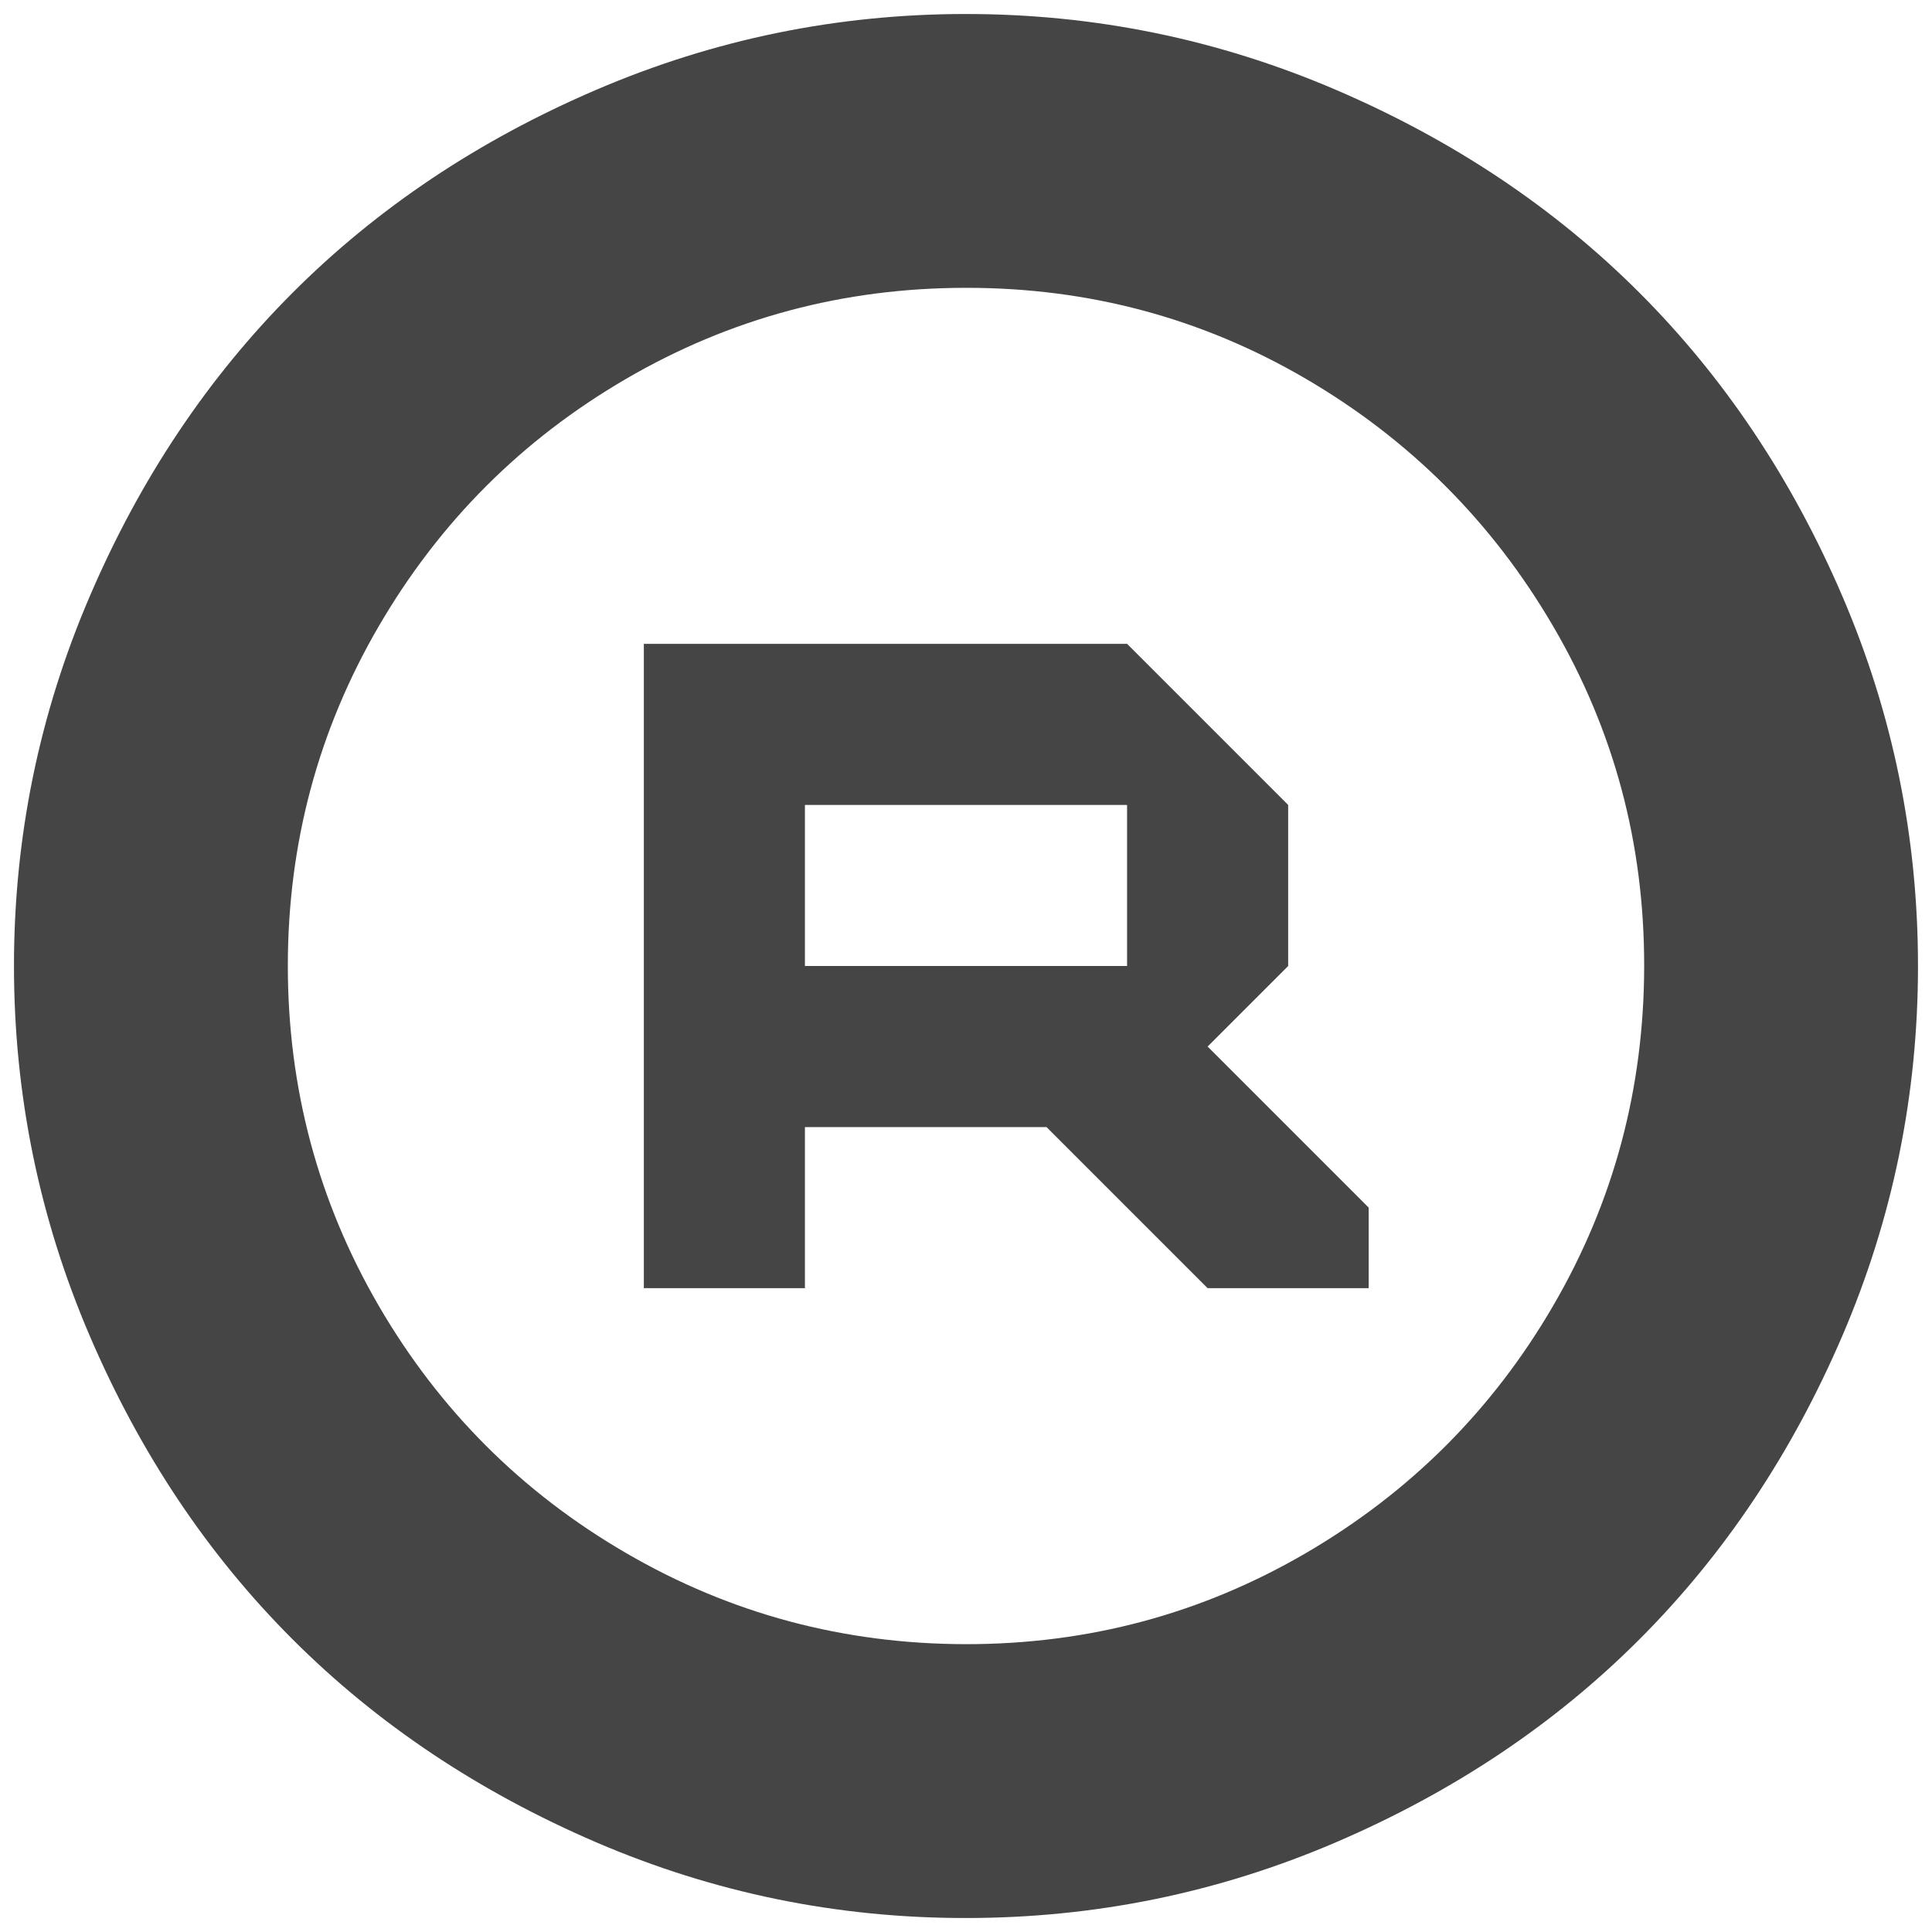 <?xml version="1.0" encoding="utf-8"?>
<!-- Generator: Adobe Illustrator 15.0.0, SVG Export Plug-In . SVG Version: 6.00 Build 0)  -->
<!DOCTYPE svg PUBLIC "-//W3C//DTD SVG 1.1//EN" "http://www.w3.org/Graphics/SVG/1.1/DTD/svg11.dtd">
<svg version="1.1" id="Calque_1" xmlns="http://www.w3.org/2000/svg" xmlns:xlink="http://www.w3.org/1999/xlink" x="0px" y="0px"
	 width="100px" height="100px" viewBox="0 0 100 100" enable-background="new 0 0 100 100" xml:space="preserve">
<path fill="#454545" d="M50,0.725c6.67,0,13.047,1.31,19.137,3.921c6.087,2.611,11.327,6.113,15.718,10.504
	c4.391,4.393,7.895,9.63,10.507,15.713C97.973,36.95,99.275,43.33,99.275,50s-1.303,13.051-3.914,19.137
	c-2.612,6.084-6.116,11.324-10.507,15.718s-9.631,7.895-15.718,10.507c-6.084,2.608-12.46,3.914-19.134,3.914
	c-6.673,0.007-13.049-1.303-19.133-3.914c-6.088-2.619-11.328-6.116-15.721-10.507c-4.395-4.391-7.895-9.628-10.504-15.714
	c-2.611-6.087-3.918-12.468-3.921-19.138c0-6.67,1.306-13.049,3.921-19.133c2.611-6.091,6.116-11.328,10.504-15.721
	c4.39-4.391,9.63-7.893,15.721-10.504c6.086-2.611,12.467-3.921,19.133-3.921H50z M50,14.898c-6.338,0-12.2,1.569-17.593,4.71
	c-5.391,3.139-9.656,7.404-12.799,12.799C16.468,37.8,14.898,43.665,14.898,50c0.003,6.335,1.573,12.199,4.71,17.594
	c3.139,5.393,7.404,9.659,12.799,12.792c5.396,3.14,11.262,4.709,17.593,4.716c6.331,0.003,12.197-1.569,17.594-4.716
	c5.393-3.146,9.659-7.409,12.792-12.792c3.14-5.388,4.709-11.249,4.716-17.594s-1.563-12.206-4.716-17.593
	c-3.146-5.384-7.412-9.65-12.792-12.799C62.21,16.462,56.345,14.892,50,14.898z M66.675,41.663V50l-4.169,4.169l8.337,8.337v4.169
	h-8.337l-8.337-8.337H41.663v8.337h-8.338v-33.35h25.012L66.675,41.663z M41.663,41.663V50h16.674v-8.337H41.663z"/>
</svg>
